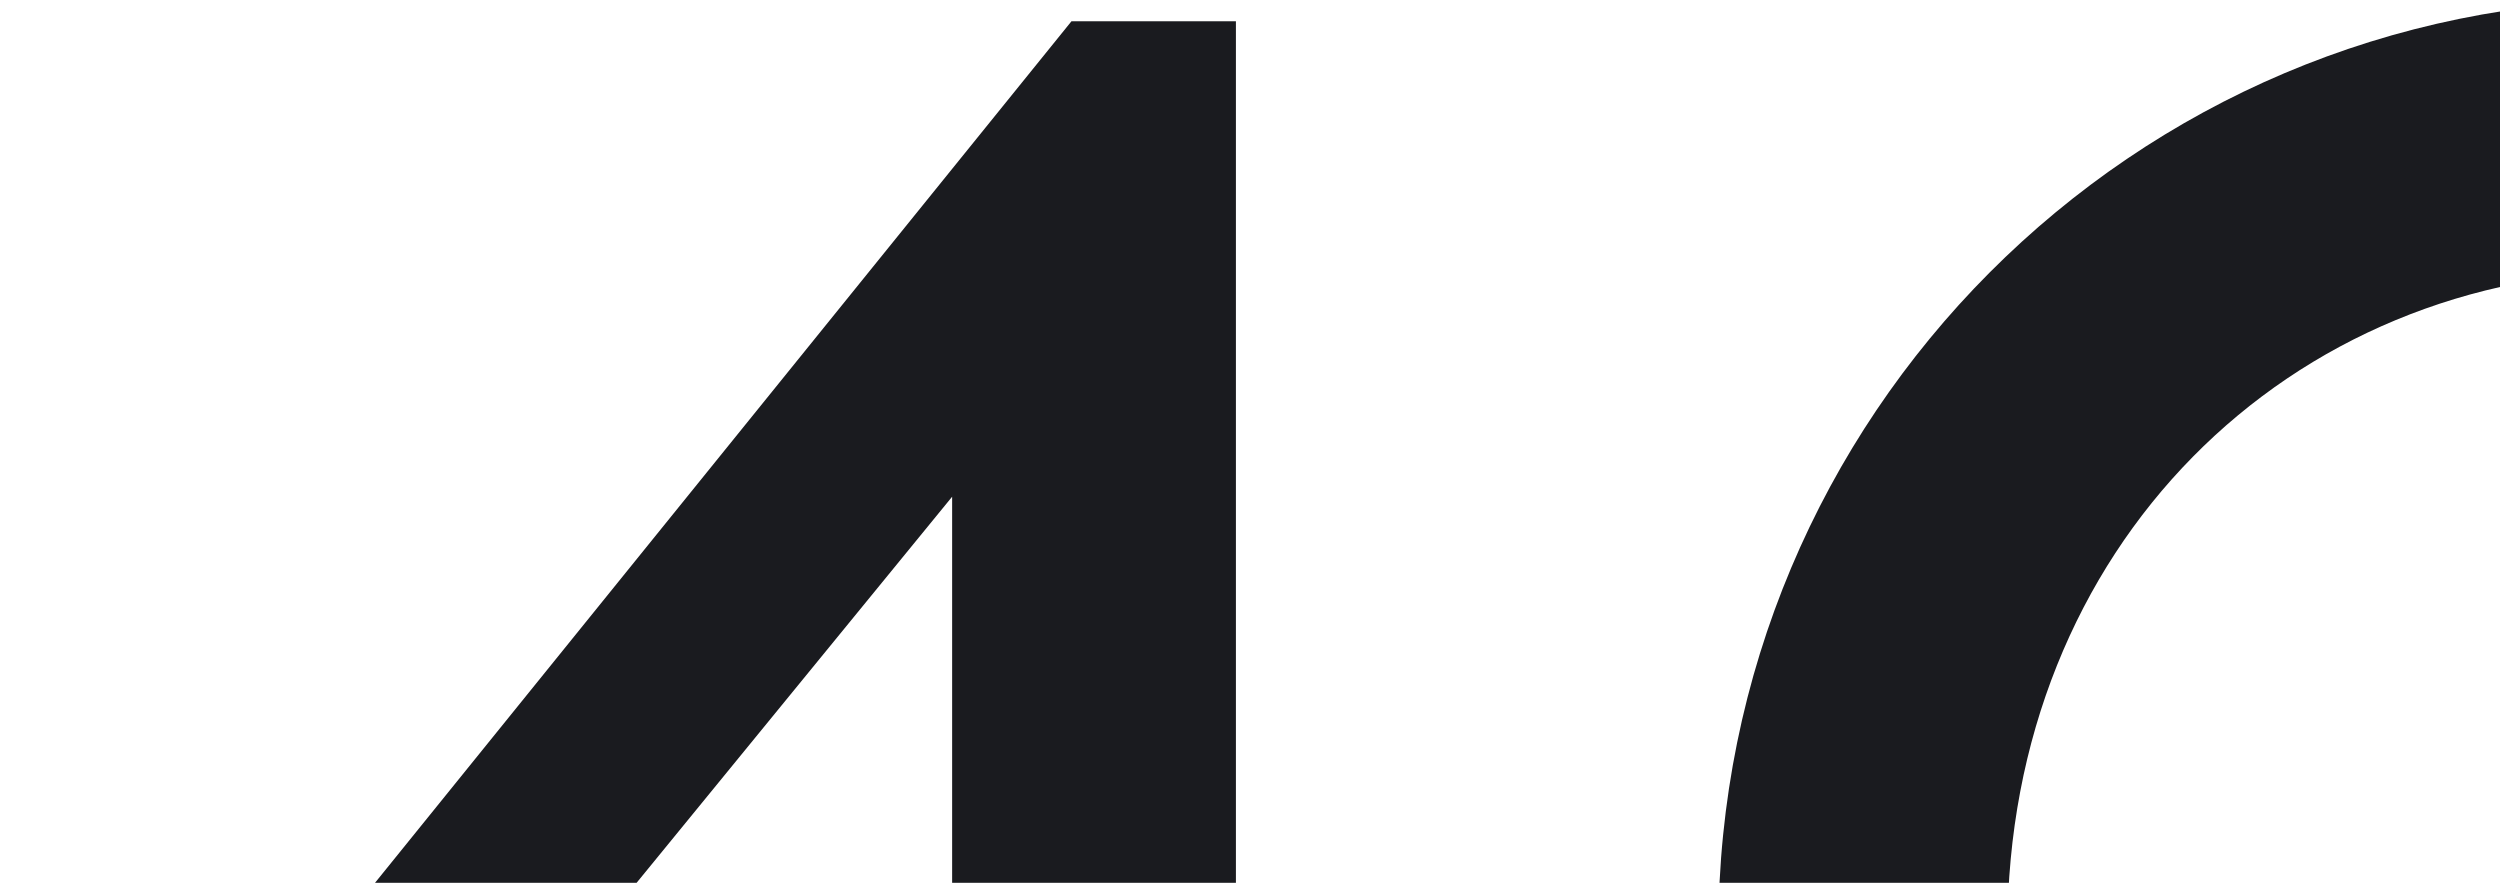 <svg width="320" height="113" viewBox="0 0 320 113" fill="none" xmlns="http://www.w3.org/2000/svg">
<path d="M158.197 193.46H183.319V159.12H158.197V2.72H137.15L0 172.38V193.46H121.534V235.62H158.197V193.46ZM121.873 63.58V159.12H43.793L121.873 63.58Z" fill="#1A1B1F"/>
<path d="M338.769 0C272.91 0 219.951 53.38 219.951 119C219.951 184.96 272.91 238 338.769 238C404.288 238 457.586 184.96 457.586 119C457.586 53.38 404.288 0 338.769 0ZM338.769 34.68C384.598 34.68 420.923 70.04 420.923 119C420.923 168.3 384.598 203.32 338.769 203.32C292.939 203.32 256.954 168.3 256.954 119C256.954 70.04 292.939 34.68 338.769 34.68Z" fill="#1A1B1F"/>
<path d="M643.878 193.46H669V159.12H643.878V2.72H622.831L485.681 172.38V193.46H607.215V235.62H643.878V193.46ZM607.554 63.58V159.12H529.474L607.554 63.58Z" fill="#1A1B1F"/>
</svg>
